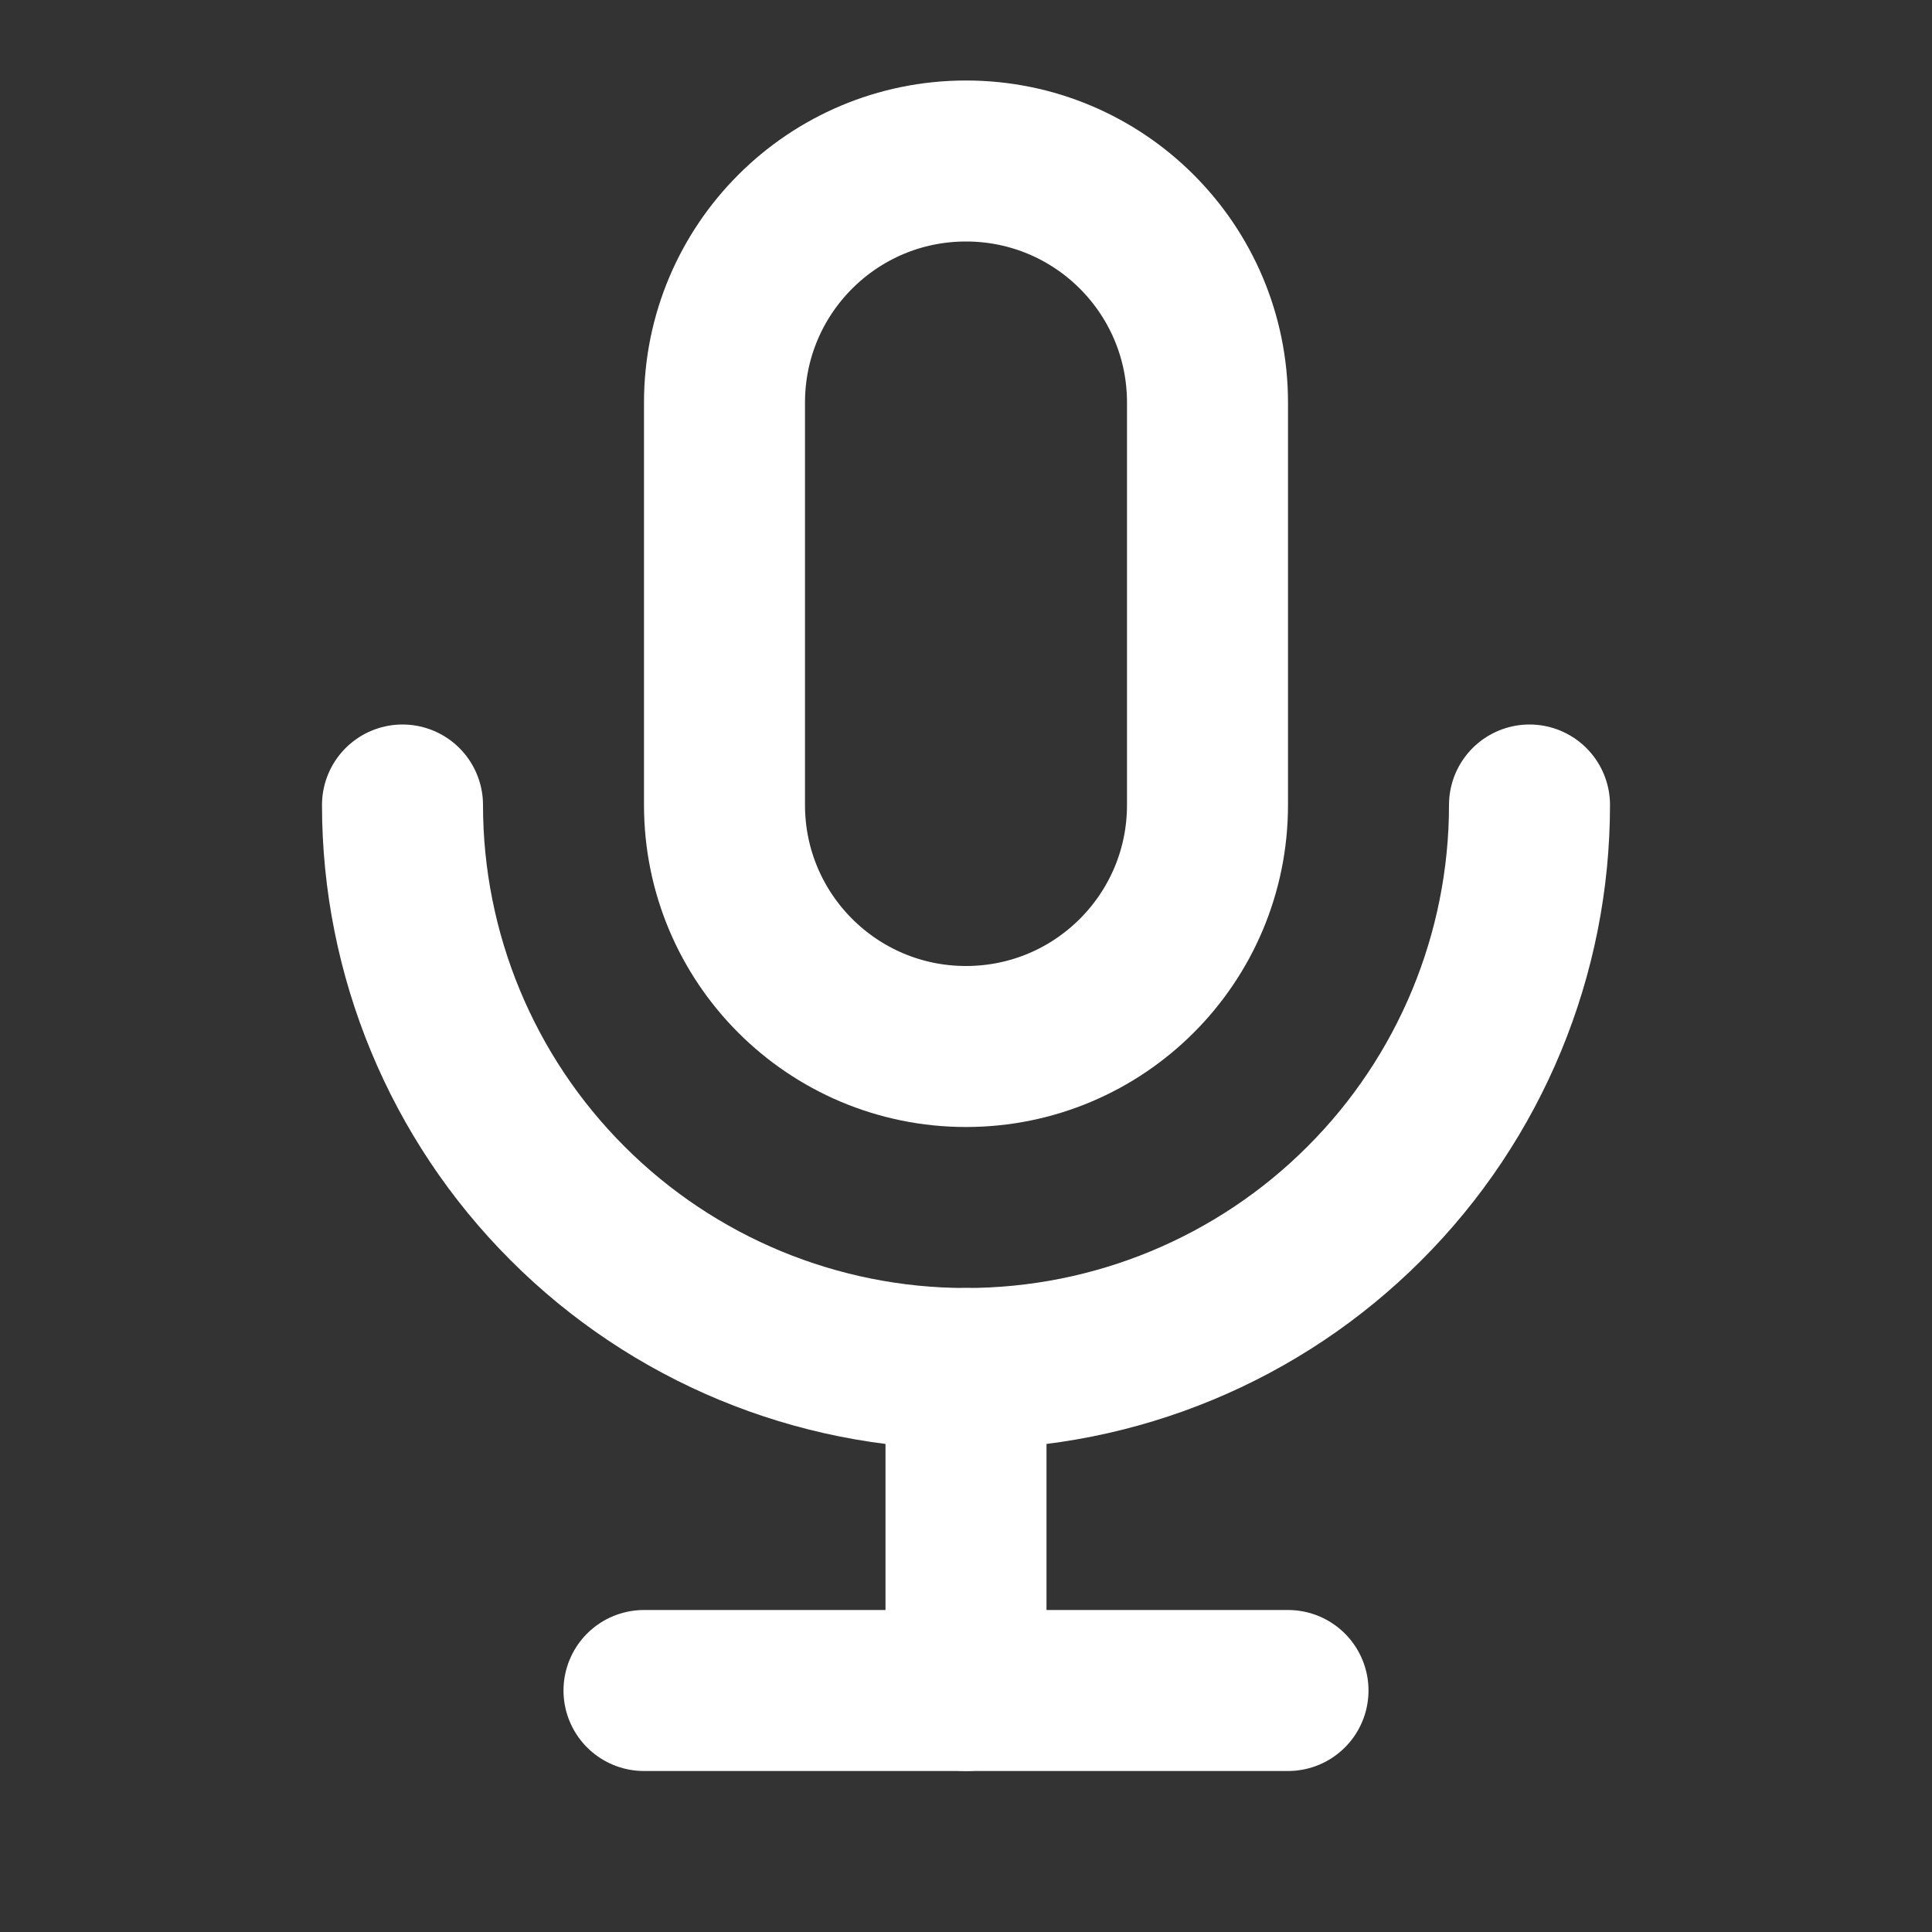 <svg width="18" height="18" viewBox="0 0 18 18" fill="none" xmlns="http://www.w3.org/2000/svg">
<rect x="0" y="0" width="18" height="18" fill="#333333" stroke="none"/>
<g clip-path="url(#clip0_3640_7218)">
<path d="M11.25 3.75C11.25 2.507 10.243 1.5 9 1.5C7.757 1.5 6.75 2.507 6.75 3.75V7.5C6.75 8.743 7.757 9.75 9 9.75C10.243 9.75 11.25 8.743 11.25 7.5V3.75Z" stroke="white" stroke-width="1.5" stroke-linecap="round" stroke-linejoin="round"/>
<path d="M3.75 7.5C3.75 8.892 4.303 10.228 5.288 11.212C6.272 12.197 7.608 12.75 9 12.75C10.392 12.75 11.728 12.197 12.712 11.212C13.697 10.228 14.25 8.892 14.25 7.5" stroke="white" stroke-width="1.5" stroke-linecap="round" stroke-linejoin="round"/>
<path d="M6 15.75H12" stroke="white" stroke-width="1.5" stroke-linecap="round" stroke-linejoin="round"/>
<path d="M9 12.75V15.75" stroke="white" stroke-width="1.5" stroke-linecap="round" stroke-linejoin="round"/>
</g>
<defs>
<clipPath id="clip0_3640_7218">
<rect width="18" height="18" fill="white"/>
</clipPath>
</defs>
</svg>
